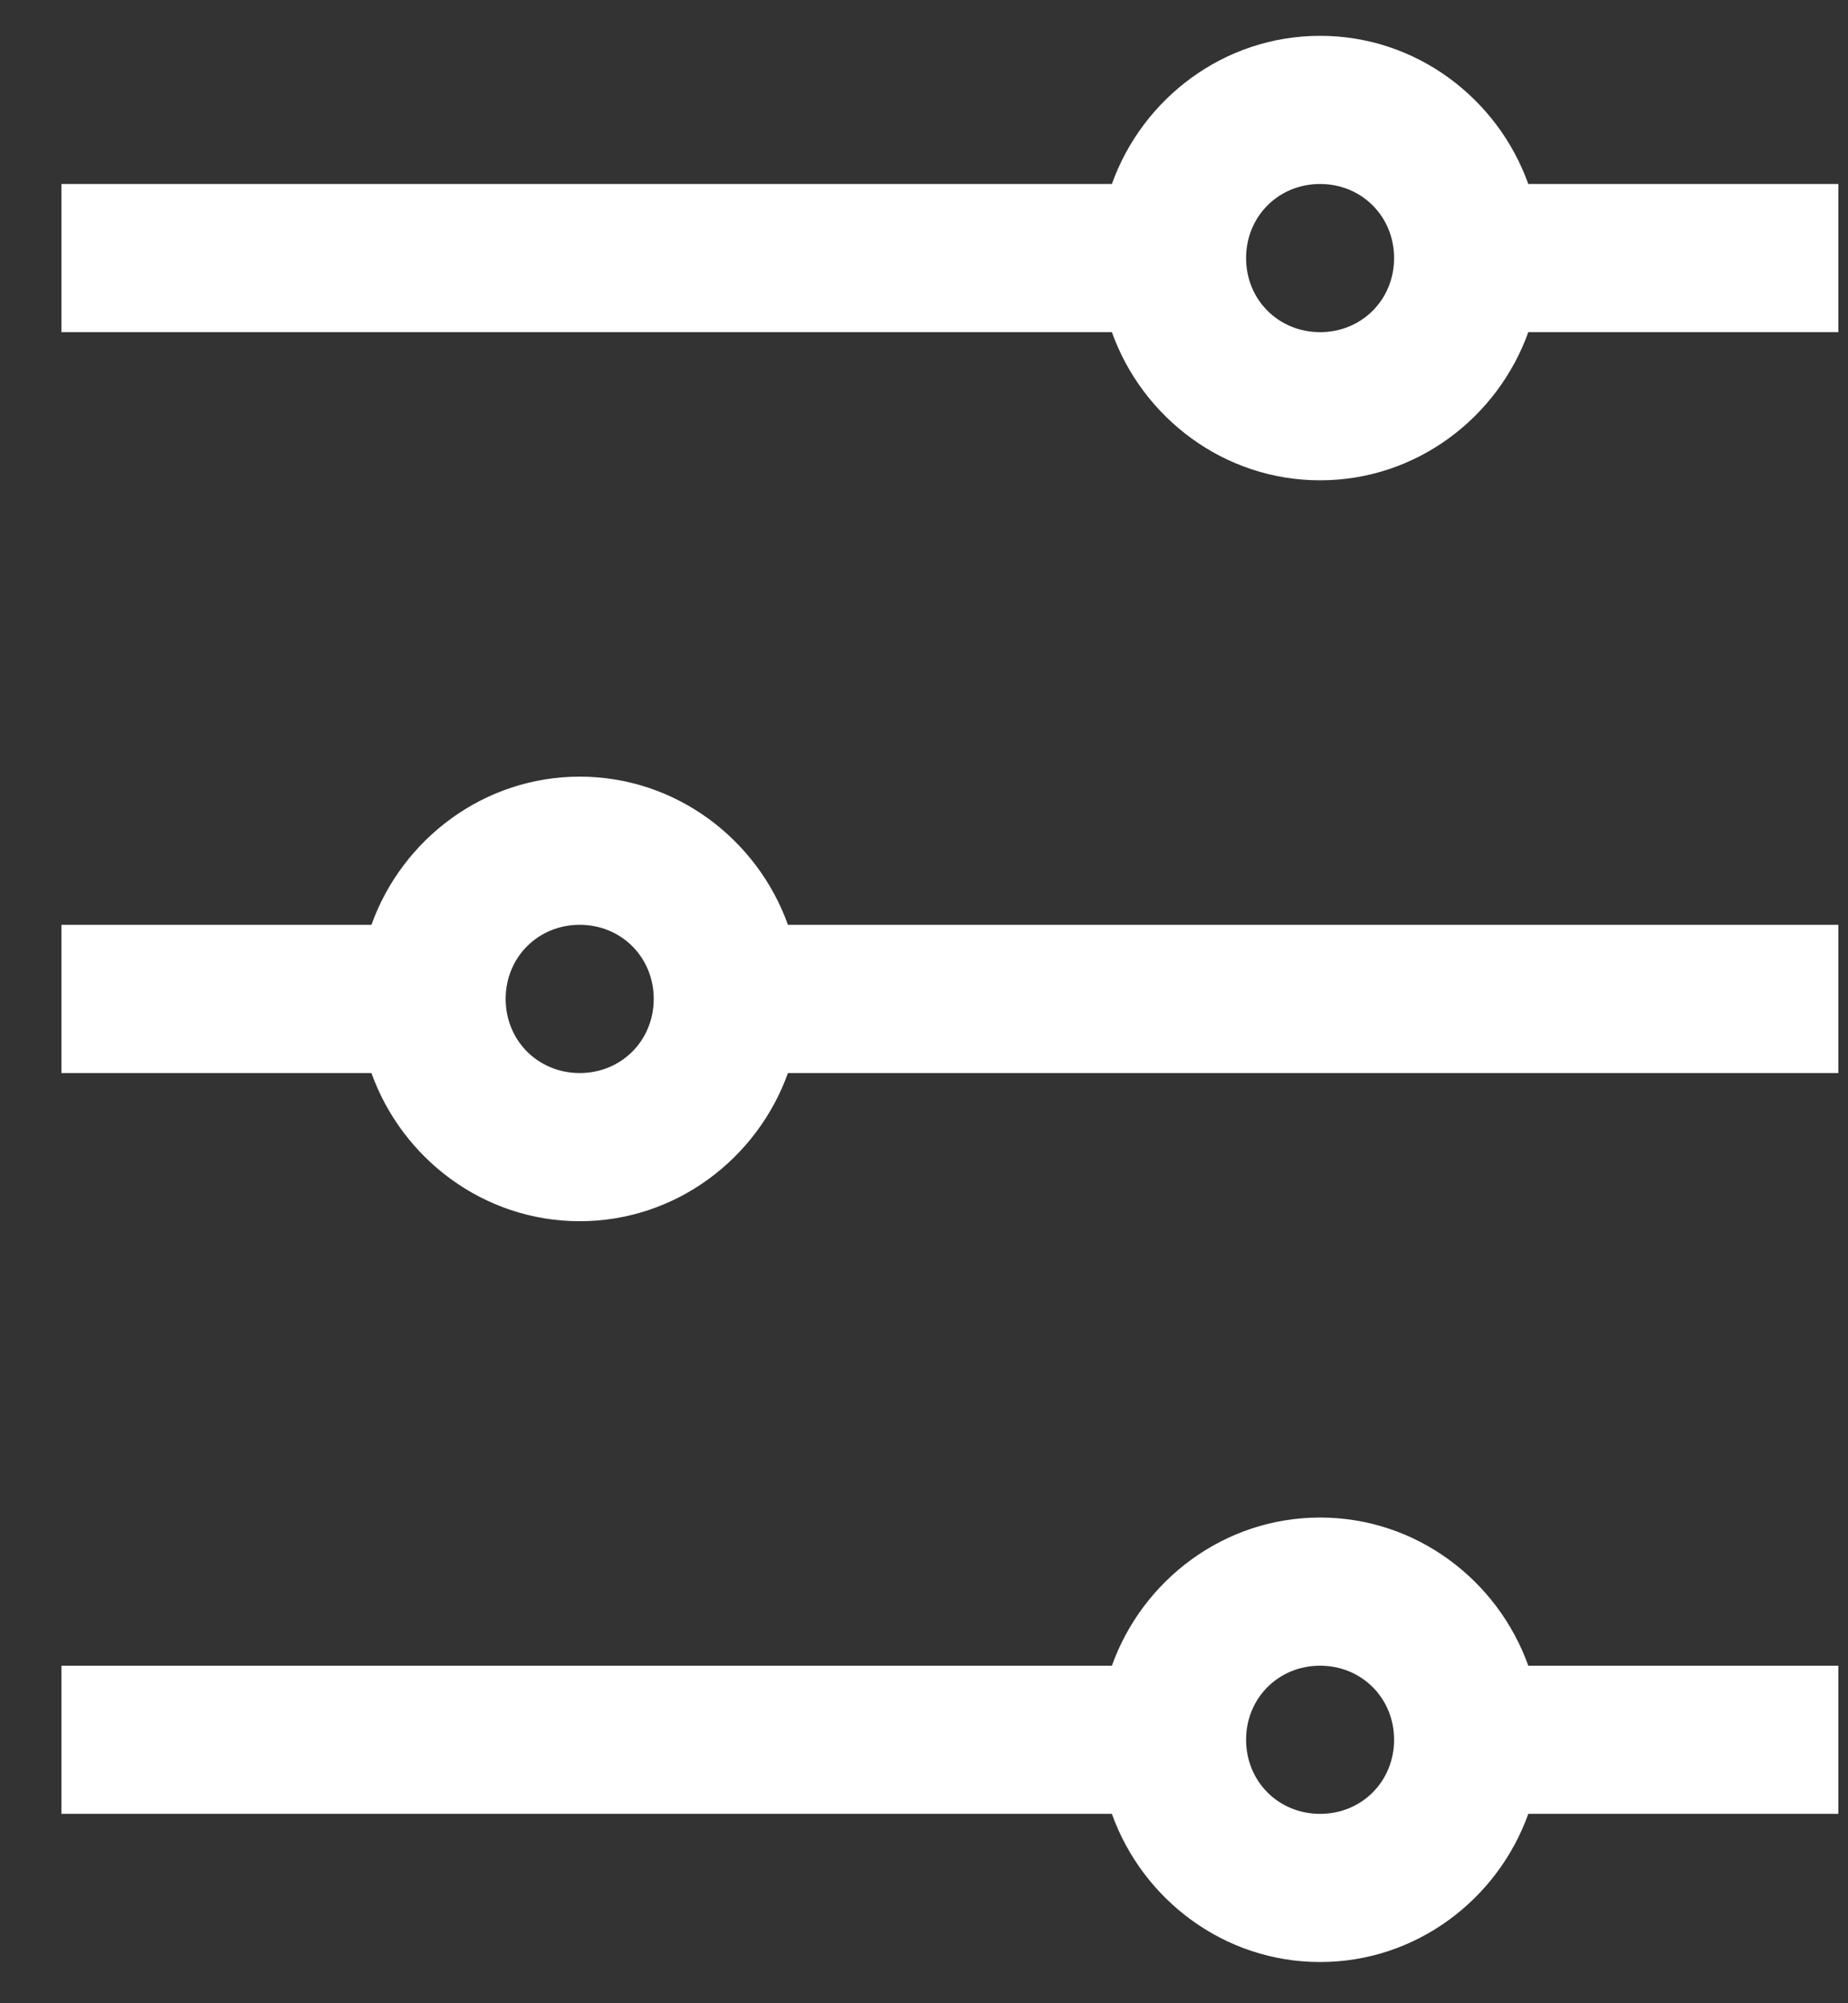 <svg width="24" height="26" viewBox="0 0 24 26" fill="none" xmlns="http://www.w3.org/2000/svg">
<rect x="0" y="0" width="24" height="26" fill="#333333" stroke="none"/>
<path d="M17.144 0.465C15.897 0.465 14.838 1.276 14.44 2.388H0.798V4.311H14.44C14.838 5.423 15.897 6.234 17.144 6.234C18.391 6.234 19.45 5.423 19.848 4.311H23.875V2.388H19.848C19.45 1.276 18.391 0.465 17.144 0.465ZM17.144 2.388C17.685 2.388 18.105 2.809 18.105 3.35C18.105 3.89 17.685 4.311 17.144 4.311C16.603 4.311 16.183 3.89 16.183 3.35C16.183 2.809 16.603 2.388 17.144 2.388ZM7.529 10.08C6.282 10.08 5.222 10.892 4.824 12.003H0.798V13.927H4.824C5.222 15.038 6.282 15.85 7.529 15.85C8.776 15.85 9.835 15.038 10.233 13.927H23.875V12.003H10.233C9.835 10.892 8.776 10.08 7.529 10.08ZM7.529 12.003C8.069 12.003 8.49 12.424 8.49 12.965C8.49 13.506 8.069 13.927 7.529 13.927C6.988 13.927 6.567 13.506 6.567 12.965C6.567 12.424 6.988 12.003 7.529 12.003ZM17.144 19.696C15.897 19.696 14.838 20.507 14.44 21.619H0.798V23.542H14.44C14.838 24.654 15.897 25.465 17.144 25.465C18.391 25.465 19.45 24.654 19.848 23.542H23.875V21.619H19.848C19.45 20.507 18.391 19.696 17.144 19.696ZM17.144 21.619C17.685 21.619 18.105 22.04 18.105 22.58C18.105 23.121 17.685 23.542 17.144 23.542C16.603 23.542 16.183 23.121 16.183 22.58C16.183 22.04 16.603 21.619 17.144 21.619Z" fill="white"/>
</svg>
